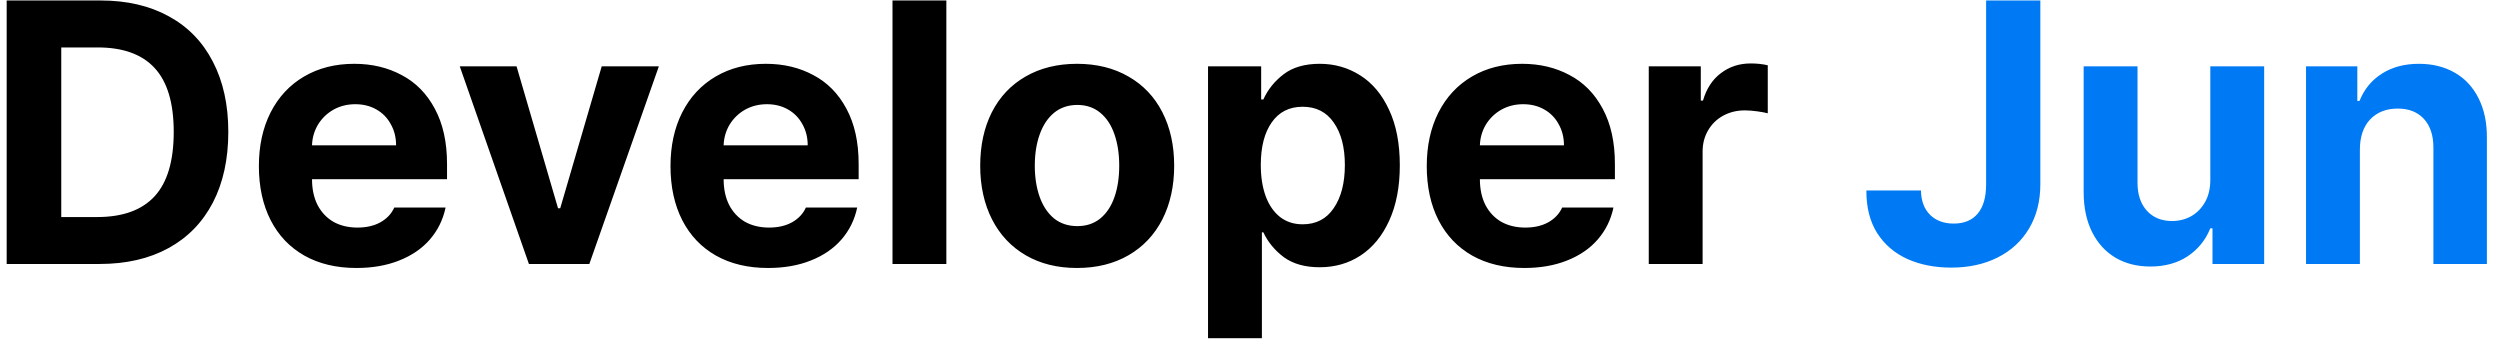 <svg width="161" height="22" viewBox="0 0 161 22" fill="none" xmlns="http://www.w3.org/2000/svg">
<path d="M0.43 17V0.031H6.477C8.172 0.031 9.637 0.371 10.871 1.051C12.105 1.723 13.051 2.695 13.707 3.969C14.371 5.242 14.703 6.75 14.703 8.492C14.703 10.25 14.371 11.77 13.707 13.051C13.043 14.324 12.09 15.301 10.848 15.98C9.605 16.66 8.125 17 6.406 17H0.43ZM6.266 13.977C7.906 13.977 9.137 13.531 9.957 12.641C10.777 11.75 11.188 10.367 11.188 8.492C11.188 6.633 10.777 5.262 9.957 4.379C9.145 3.496 7.922 3.055 6.289 3.055H3.945V13.977H6.266ZM22.953 17.258C21.664 17.258 20.547 16.992 19.602 16.461C18.664 15.93 17.941 15.172 17.434 14.188C16.926 13.195 16.672 12.031 16.672 10.695C16.672 9.391 16.922 8.242 17.422 7.25C17.93 6.25 18.648 5.477 19.578 4.93C20.508 4.383 21.586 4.109 22.812 4.109C23.953 4.109 24.973 4.352 25.871 4.836C26.777 5.312 27.488 6.035 28.004 7.004C28.527 7.973 28.789 9.156 28.789 10.555V11.539H20.094C20.094 12.172 20.211 12.723 20.445 13.191C20.688 13.66 21.027 14.023 21.465 14.281C21.91 14.531 22.43 14.656 23.023 14.656C23.594 14.656 24.086 14.543 24.5 14.316C24.914 14.082 25.211 13.766 25.391 13.367H28.695C28.531 14.148 28.195 14.832 27.688 15.418C27.18 16.004 26.52 16.457 25.707 16.777C24.902 17.098 23.984 17.258 22.953 17.258ZM25.508 9.359C25.508 8.852 25.395 8.398 25.168 8C24.949 7.594 24.641 7.277 24.242 7.051C23.844 6.824 23.391 6.711 22.883 6.711C22.367 6.711 21.898 6.828 21.477 7.062C21.062 7.297 20.73 7.617 20.48 8.023C20.238 8.43 20.109 8.875 20.094 9.359H25.508ZM37.953 17H34.062L29.609 4.273H33.266L35.938 13.414H36.078L38.75 4.273H42.43L37.953 17ZM49.461 17.258C48.172 17.258 47.055 16.992 46.109 16.461C45.172 15.93 44.449 15.172 43.941 14.188C43.434 13.195 43.18 12.031 43.18 10.695C43.18 9.391 43.43 8.242 43.93 7.25C44.438 6.25 45.156 5.477 46.086 4.93C47.016 4.383 48.094 4.109 49.32 4.109C50.461 4.109 51.48 4.352 52.379 4.836C53.285 5.312 53.996 6.035 54.512 7.004C55.035 7.973 55.297 9.156 55.297 10.555V11.539H46.602C46.602 12.172 46.719 12.723 46.953 13.191C47.195 13.66 47.535 14.023 47.973 14.281C48.418 14.531 48.938 14.656 49.531 14.656C50.102 14.656 50.594 14.543 51.008 14.316C51.422 14.082 51.719 13.766 51.898 13.367H55.203C55.039 14.148 54.703 14.832 54.195 15.418C53.688 16.004 53.027 16.457 52.215 16.777C51.41 17.098 50.492 17.258 49.461 17.258ZM52.016 9.359C52.016 8.852 51.902 8.398 51.676 8C51.457 7.594 51.148 7.277 50.75 7.051C50.352 6.824 49.898 6.711 49.391 6.711C48.875 6.711 48.406 6.828 47.984 7.062C47.57 7.297 47.238 7.617 46.988 8.023C46.746 8.43 46.617 8.875 46.602 9.359H52.016ZM60.945 17H57.477V0.031H60.945V17ZM69.359 17.258C68.094 17.258 66.992 16.984 66.055 16.438C65.117 15.891 64.394 15.121 63.887 14.129C63.379 13.129 63.125 11.977 63.125 10.672C63.125 9.367 63.375 8.219 63.875 7.227C64.383 6.234 65.106 5.469 66.043 4.93C66.988 4.383 68.094 4.109 69.359 4.109C70.625 4.109 71.731 4.383 72.676 4.93C73.621 5.469 74.348 6.234 74.856 7.227C75.363 8.219 75.617 9.367 75.617 10.672C75.617 11.977 75.363 13.129 74.856 14.129C74.348 15.121 73.621 15.891 72.676 16.438C71.731 16.984 70.625 17.258 69.359 17.258ZM69.383 14.562C69.961 14.562 70.453 14.398 70.859 14.07C71.266 13.734 71.57 13.273 71.773 12.688C71.977 12.102 72.078 11.43 72.078 10.672C72.078 9.914 71.977 9.242 71.773 8.656C71.57 8.062 71.266 7.598 70.859 7.262C70.453 6.926 69.961 6.758 69.383 6.758C68.797 6.758 68.297 6.926 67.883 7.262C67.477 7.598 67.168 8.062 66.957 8.656C66.746 9.242 66.641 9.914 66.641 10.672C66.641 11.422 66.746 12.094 66.957 12.688C67.168 13.273 67.477 13.734 67.883 14.07C68.297 14.398 68.797 14.562 69.383 14.562ZM77.797 4.273H81.219V6.406H81.359C81.648 5.766 82.086 5.223 82.672 4.777C83.258 4.332 84.031 4.109 84.992 4.109C85.953 4.109 86.824 4.359 87.606 4.859C88.387 5.352 89.004 6.09 89.457 7.074C89.918 8.051 90.148 9.242 90.148 10.648C90.148 12.023 89.922 13.207 89.469 14.199C89.023 15.184 88.41 15.934 87.629 16.449C86.856 16.957 85.977 17.211 84.992 17.211C84.047 17.211 83.277 16.996 82.684 16.566C82.098 16.129 81.656 15.594 81.359 14.961H81.266V21.781H77.797V4.273ZM81.195 10.625C81.195 11.391 81.301 12.062 81.512 12.641C81.723 13.211 82.031 13.656 82.438 13.977C82.844 14.289 83.328 14.445 83.891 14.445C84.758 14.445 85.426 14.098 85.894 13.402C86.371 12.707 86.609 11.781 86.609 10.625C86.609 9.484 86.371 8.574 85.894 7.895C85.426 7.215 84.758 6.875 83.891 6.875C83.031 6.875 82.367 7.211 81.898 7.883C81.43 8.547 81.195 9.461 81.195 10.625ZM98.164 17.258C96.875 17.258 95.758 16.992 94.812 16.461C93.875 15.93 93.152 15.172 92.644 14.188C92.137 13.195 91.883 12.031 91.883 10.695C91.883 9.391 92.133 8.242 92.633 7.25C93.141 6.25 93.859 5.477 94.789 4.93C95.719 4.383 96.797 4.109 98.023 4.109C99.164 4.109 100.184 4.352 101.082 4.836C101.988 5.312 102.699 6.035 103.215 7.004C103.738 7.973 104 9.156 104 10.555V11.539H95.305C95.305 12.172 95.422 12.723 95.656 13.191C95.898 13.66 96.238 14.023 96.676 14.281C97.121 14.531 97.641 14.656 98.234 14.656C98.805 14.656 99.297 14.543 99.711 14.316C100.125 14.082 100.422 13.766 100.602 13.367H103.906C103.742 14.148 103.406 14.832 102.898 15.418C102.391 16.004 101.73 16.457 100.918 16.777C100.113 17.098 99.195 17.258 98.164 17.258ZM100.719 9.359C100.719 8.852 100.605 8.398 100.379 8C100.16 7.594 99.852 7.277 99.453 7.051C99.055 6.824 98.602 6.711 98.094 6.711C97.578 6.711 97.109 6.828 96.688 7.062C96.273 7.297 95.941 7.617 95.691 8.023C95.449 8.43 95.32 8.875 95.305 9.359H100.719ZM106.18 4.273H109.531V6.477H109.672C109.898 5.703 110.285 5.113 110.832 4.707C111.379 4.293 112.016 4.086 112.742 4.086C113.141 4.086 113.508 4.125 113.844 4.203V7.297C113.672 7.25 113.441 7.207 113.152 7.168C112.863 7.129 112.602 7.109 112.367 7.109C111.852 7.109 111.387 7.223 110.973 7.449C110.559 7.676 110.234 7.992 110 8.398C109.766 8.797 109.648 9.25 109.648 9.758V17H106.18V4.273Z" fill="black"/>
<path d="M131.398 0.031V11.867C131.398 12.953 131.156 13.902 130.672 14.715C130.195 15.52 129.523 16.141 128.656 16.578C127.789 17.016 126.789 17.234 125.656 17.234C124.609 17.234 123.672 17.051 122.844 16.684C122.016 16.309 121.363 15.75 120.887 15.008C120.418 14.258 120.188 13.344 120.195 12.266H123.711C123.719 12.93 123.914 13.453 124.297 13.836C124.68 14.211 125.188 14.398 125.82 14.398C126.492 14.398 127.008 14.184 127.367 13.754C127.727 13.324 127.906 12.695 127.906 11.867V0.031H131.398ZM142.344 4.273H145.812V17H142.484V14.703H142.344C142.039 15.461 141.551 16.062 140.879 16.508C140.215 16.945 139.414 17.164 138.477 17.164C137.625 17.164 136.875 16.973 136.227 16.59C135.586 16.207 135.086 15.656 134.727 14.938C134.367 14.211 134.188 13.359 134.188 12.383V4.273H137.656V11.773C137.656 12.523 137.855 13.121 138.254 13.566C138.66 14.012 139.203 14.234 139.883 14.234C140.32 14.234 140.727 14.133 141.102 13.93C141.477 13.719 141.777 13.414 142.004 13.016C142.23 12.617 142.344 12.141 142.344 11.586V4.273ZM151.977 17H148.508V4.273H151.812V6.5H151.953C152.25 5.75 152.73 5.164 153.395 4.742C154.059 4.32 154.852 4.109 155.773 4.109C156.656 4.109 157.43 4.301 158.094 4.684C158.758 5.066 159.27 5.621 159.629 6.348C159.988 7.066 160.164 7.914 160.156 8.891V17H156.711V9.5C156.711 8.719 156.508 8.105 156.102 7.66C155.695 7.215 155.133 6.992 154.414 6.992C153.672 6.992 153.078 7.227 152.633 7.695C152.195 8.164 151.977 8.812 151.977 9.641V17Z" fill="#007AF4"/>
</svg>
